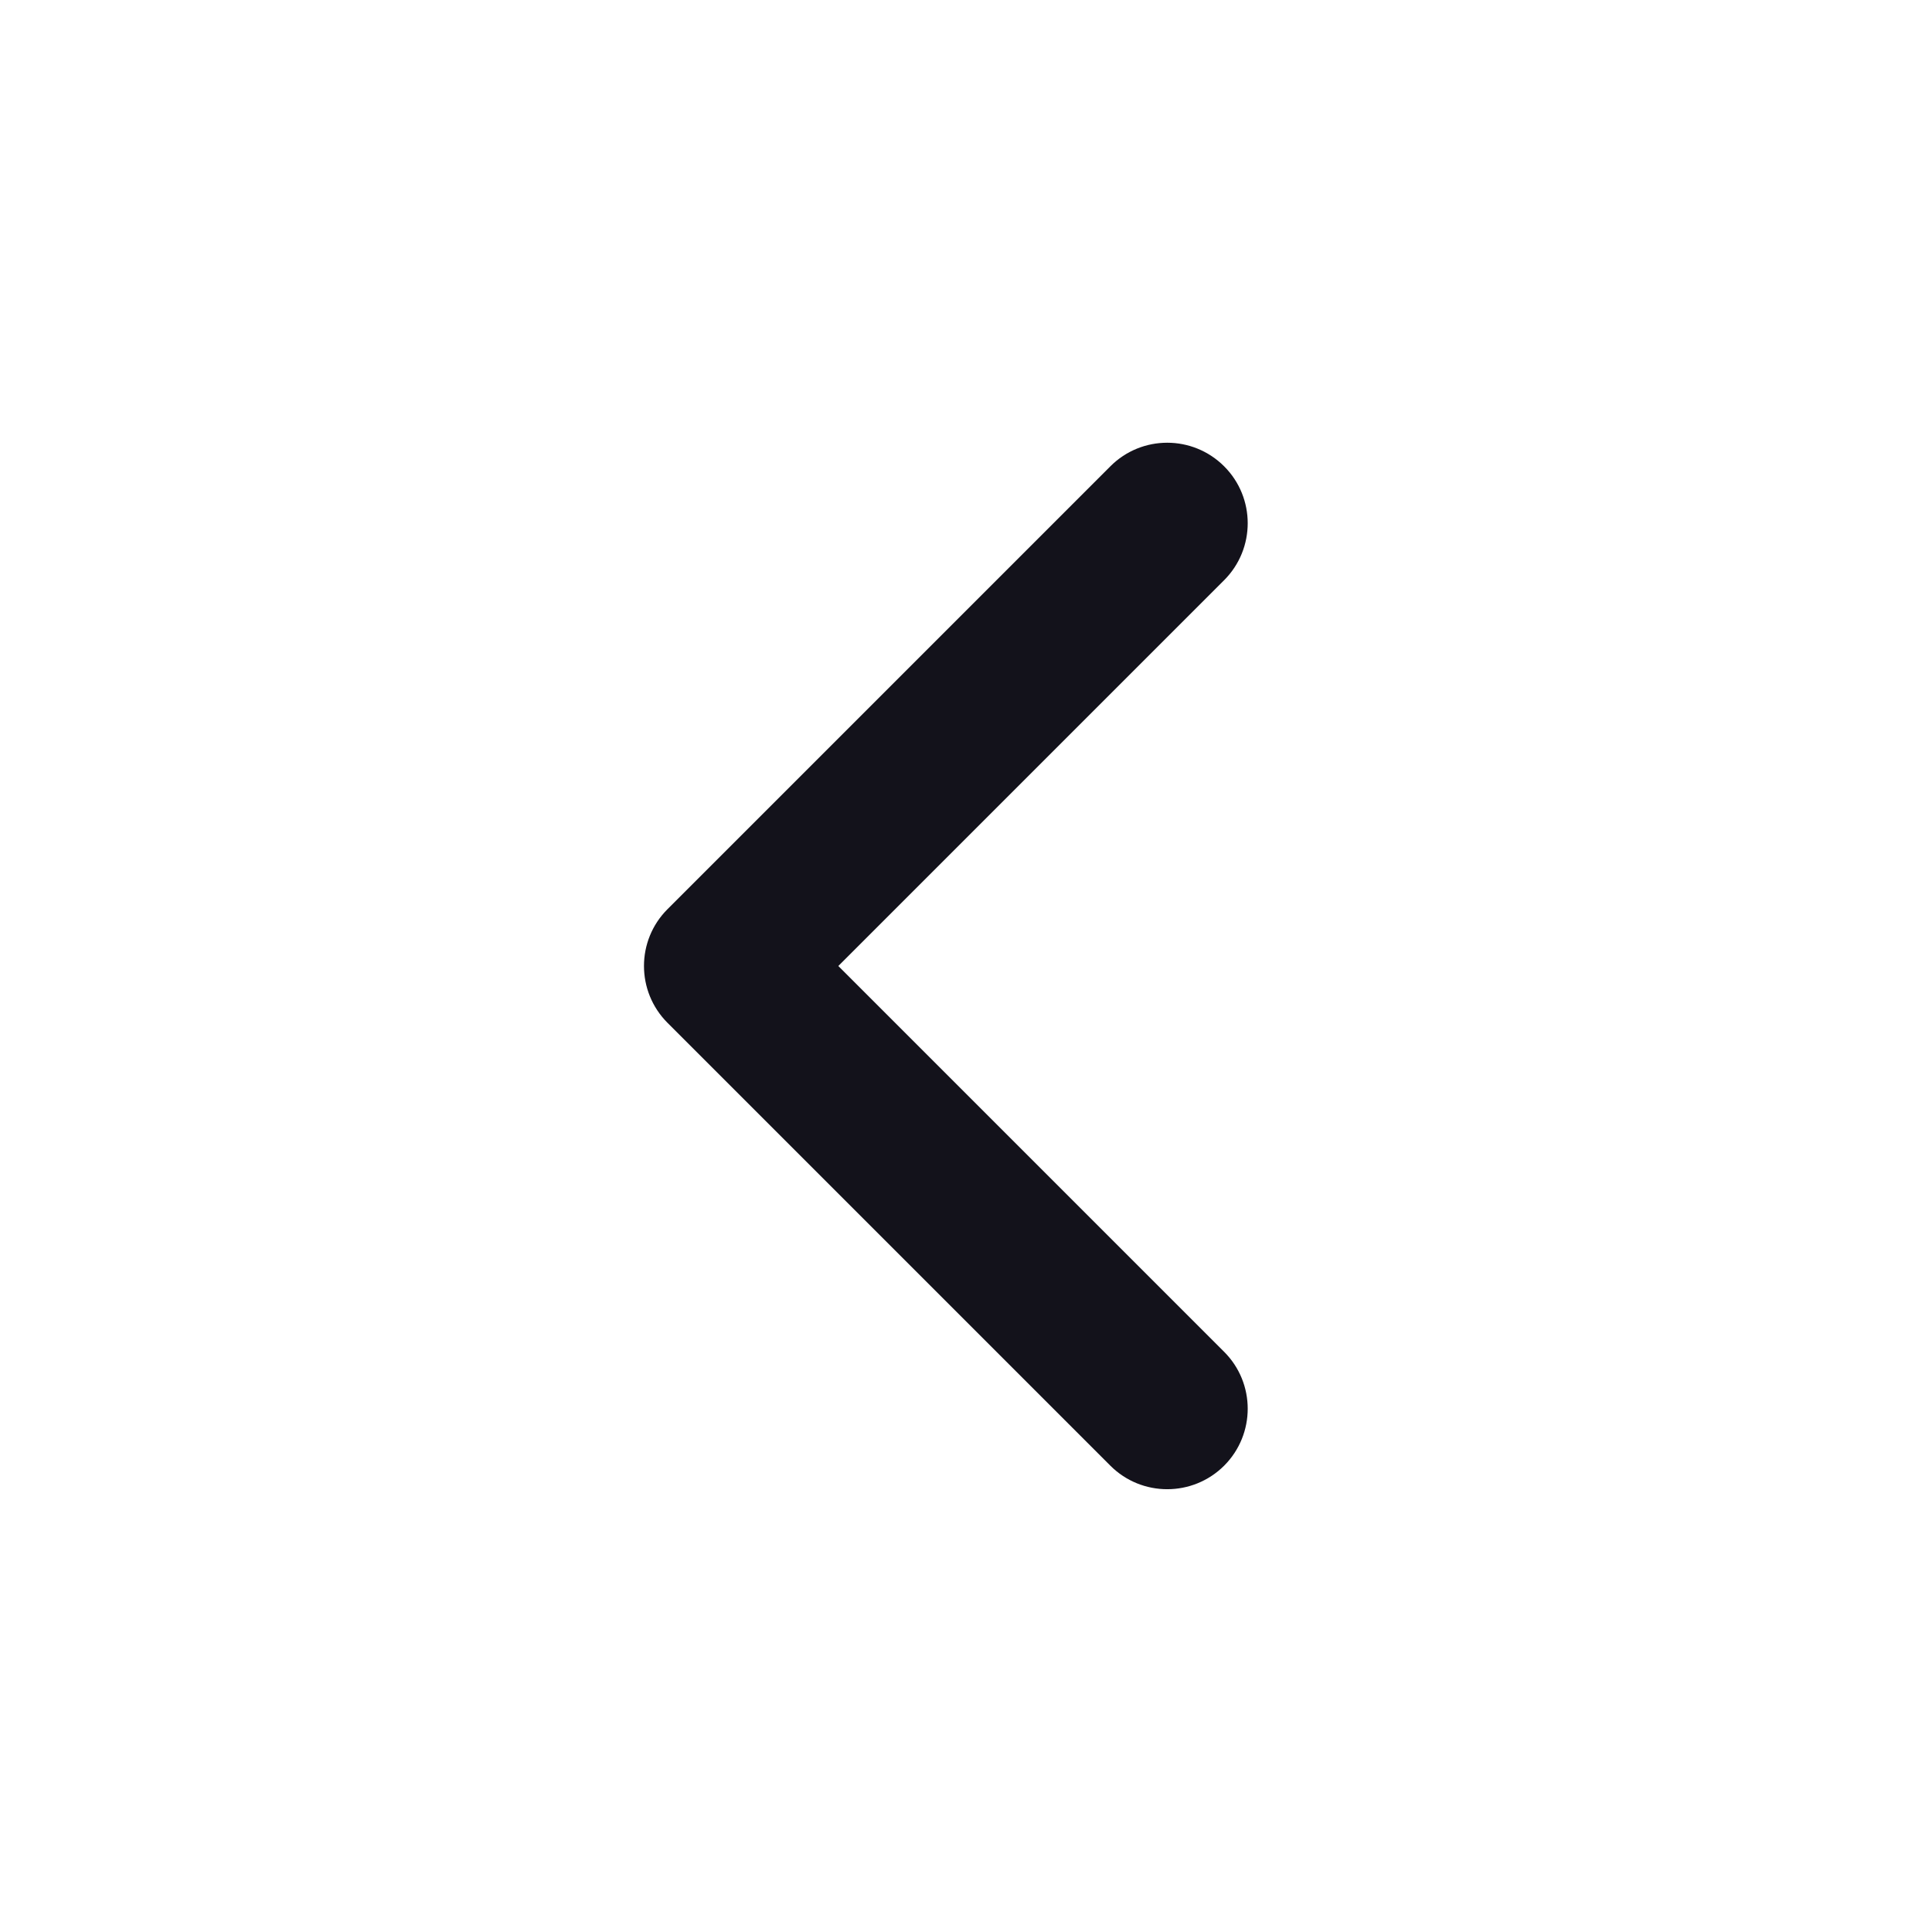 <svg width="24" height="24" viewBox="0 0 24 24" fill="none" xmlns="http://www.w3.org/2000/svg">
<path fill-rule="evenodd" clip-rule="evenodd" d="M15.207 18.207C14.816 18.597 14.183 18.597 13.793 18.207L8.293 12.707C7.902 12.316 7.902 11.683 8.293 11.293L13.793 5.793C14.183 5.402 14.816 5.402 15.207 5.793C15.597 6.183 15.597 6.816 15.207 7.207L10.414 12L15.207 16.793C15.597 17.183 15.597 17.816 15.207 18.207Z" fill="#13121B"/>
</svg>
